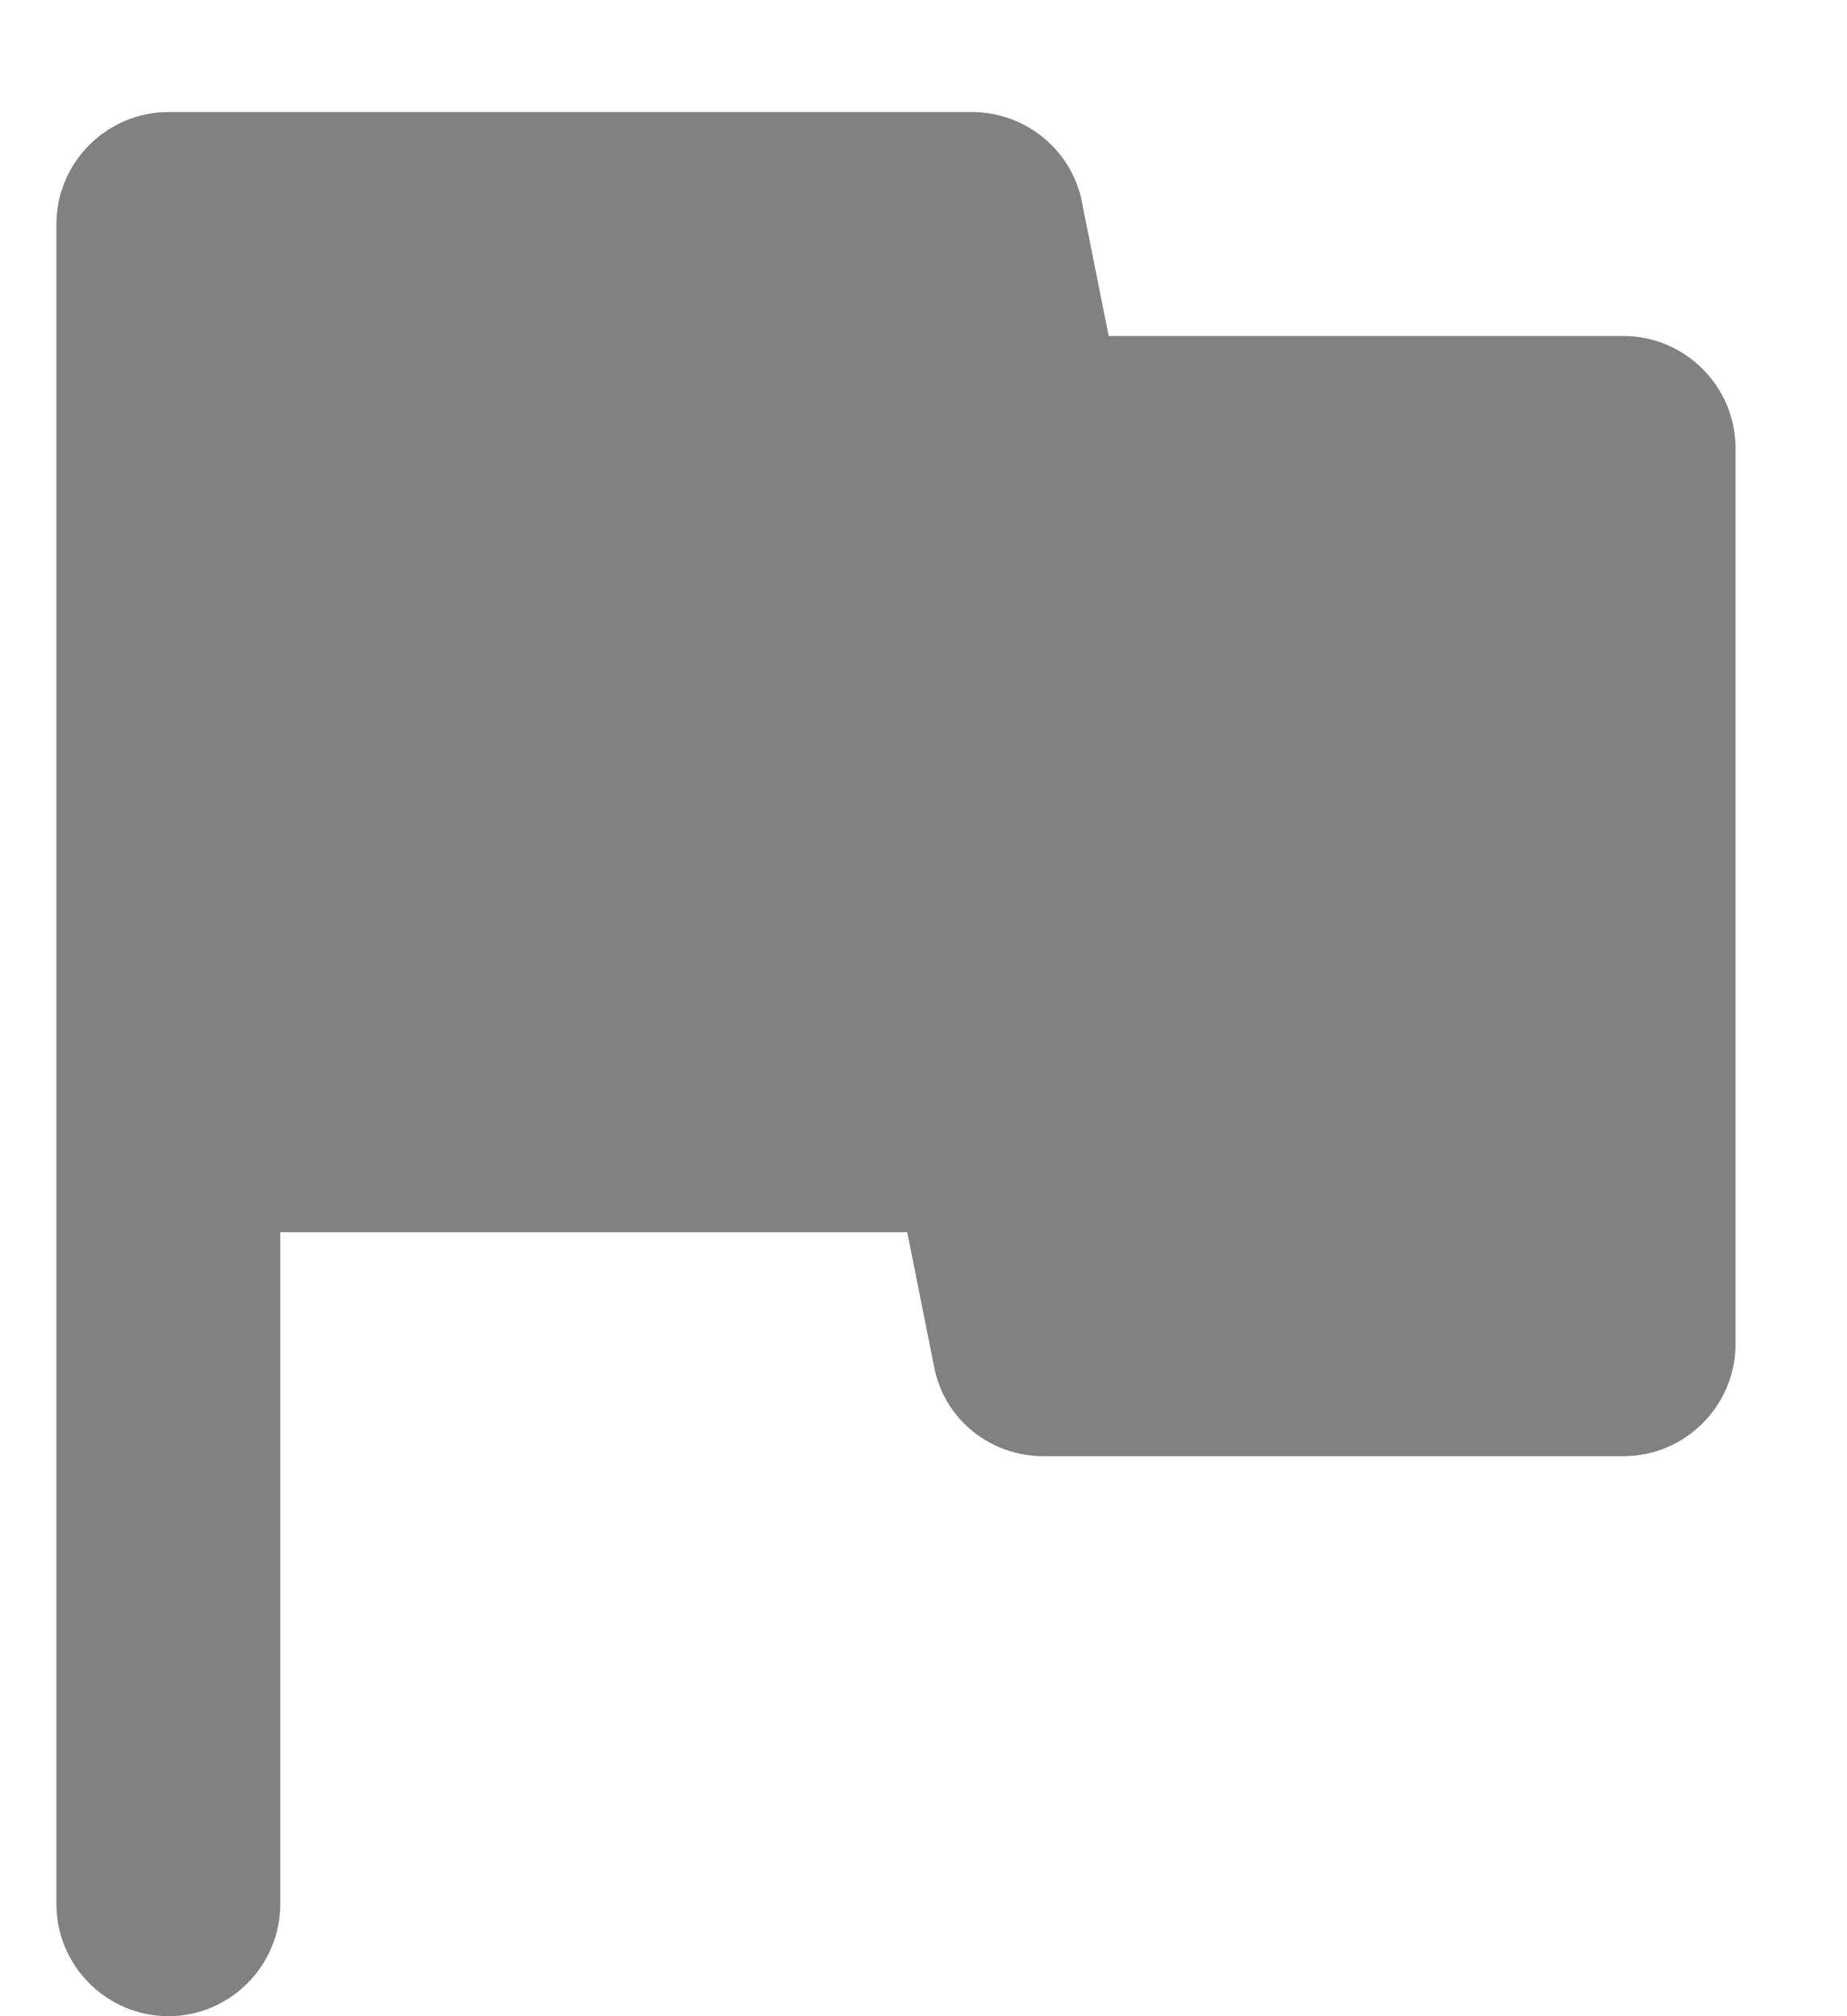 <svg width="11" height="12" viewBox="0 0 11 12" fill="none" xmlns="http://www.w3.org/2000/svg">
<path d="M6.603 2L6.443 1.2C6.383 0.894 6.109 0.667 5.789 0.667H1.003C0.636 0.667 0.336 0.967 0.336 1.334V11.334C0.336 11.7 0.636 12 1.003 12C1.369 12 1.669 11.7 1.669 11.334V7.334H5.403L5.563 8.134C5.623 8.447 5.896 8.667 6.216 8.667H9.669C10.036 8.667 10.336 8.367 10.336 8V2.667C10.336 2.3 10.036 2 9.669 2H6.603Z" fill="#818182"/>
</svg>
